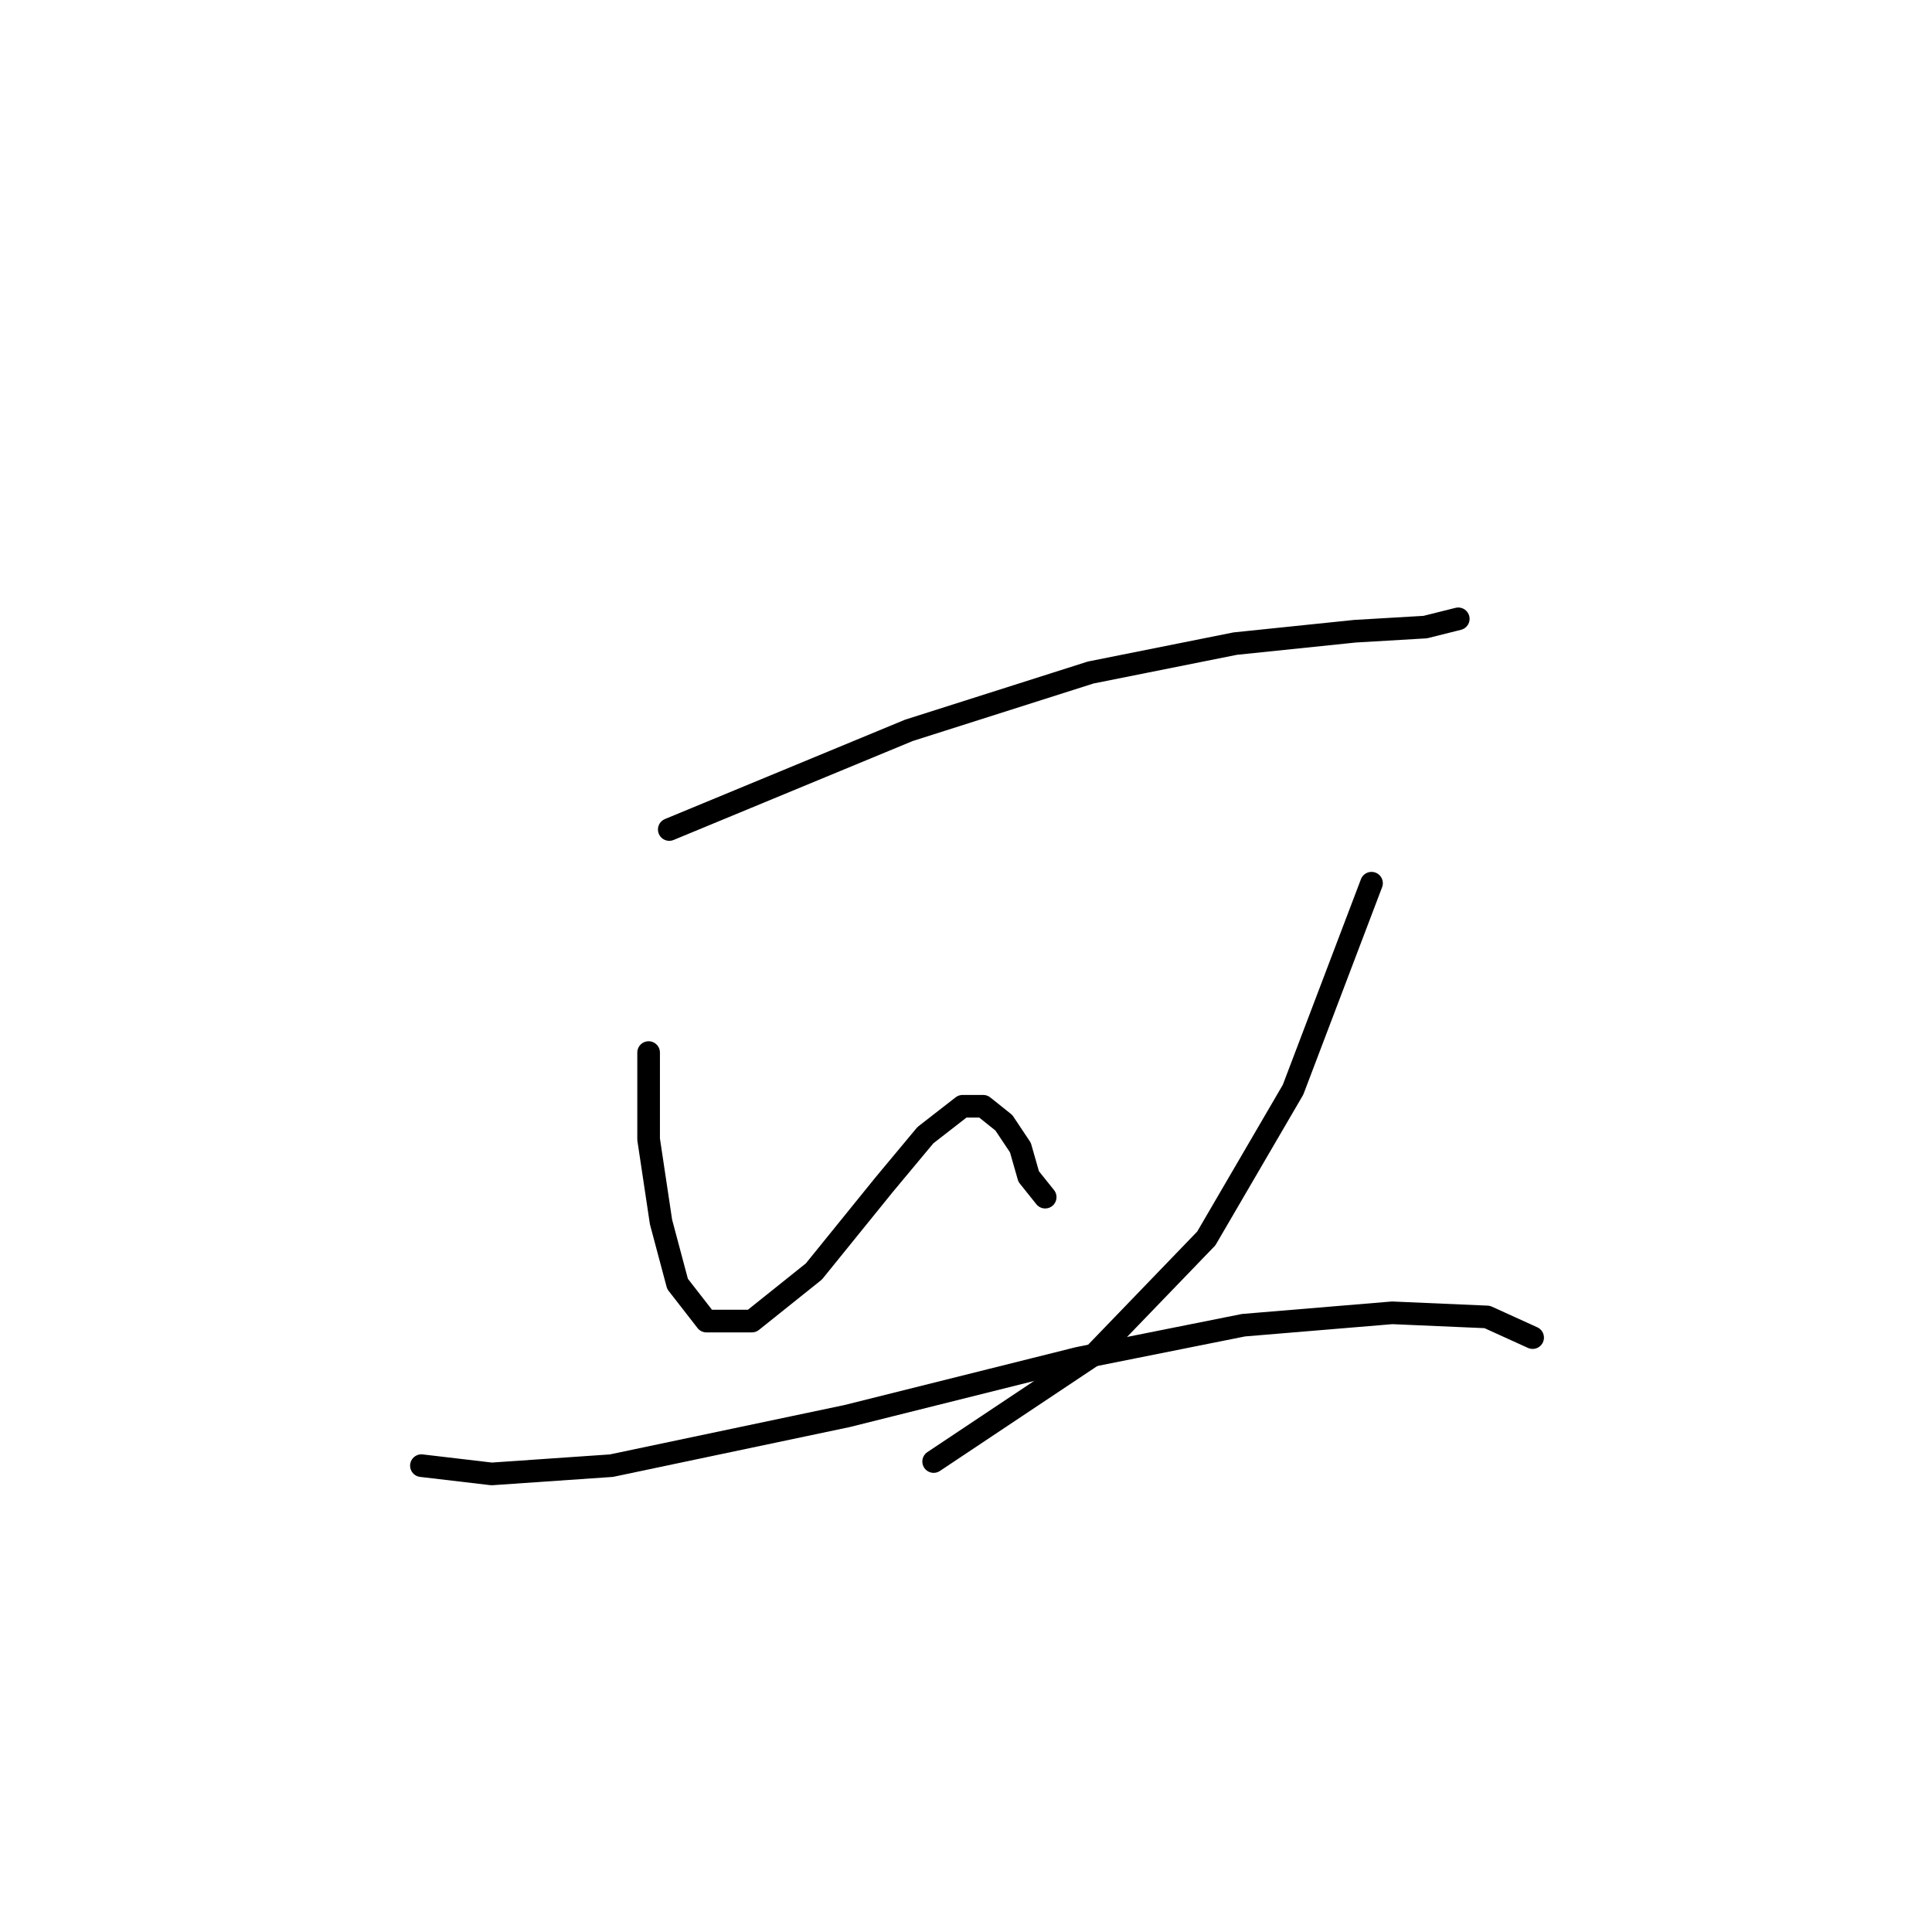 <?xml version="1.0" standalone="no"?>
    <svg width="256" height="256" xmlns="http://www.w3.org/2000/svg" version="1.1">
    <polyline stroke="black" stroke-width="3" stroke-linecap="round" fill="transparent" stroke-linejoin="round" points="88.682 109.914 120.429 96.777 144.513 89.114 163.671 85.282 179.544 83.64 188.849 83.093 193.228 81.998 193.228 81.998 " />
        <polyline stroke="black" stroke-width="3" stroke-linecap="round" fill="transparent" stroke-linejoin="round" points="85.945 139.471 85.945 150.966 87.587 161.913 89.777 170.123 93.608 175.05 99.629 175.05 107.84 168.481 117.145 156.987 122.619 150.418 127.545 146.587 130.282 146.587 133.018 148.776 135.208 152.06 136.303 155.892 138.492 158.629 138.492 158.629 " />
        <polyline stroke="black" stroke-width="3" stroke-linecap="round" fill="transparent" stroke-linejoin="round" points="181.734 117.029 171.334 144.397 159.839 164.102 145.06 179.429 123.713 193.66 123.713 193.66 " />
        <polyline stroke="black" stroke-width="3" stroke-linecap="round" fill="transparent" stroke-linejoin="round" points="55.84 194.207 65.146 195.302 81.019 194.207 112.219 187.639 142.871 179.976 164.766 175.597 184.47 173.955 197.06 174.502 203.081 177.239 203.081 177.239 " />
        </svg>